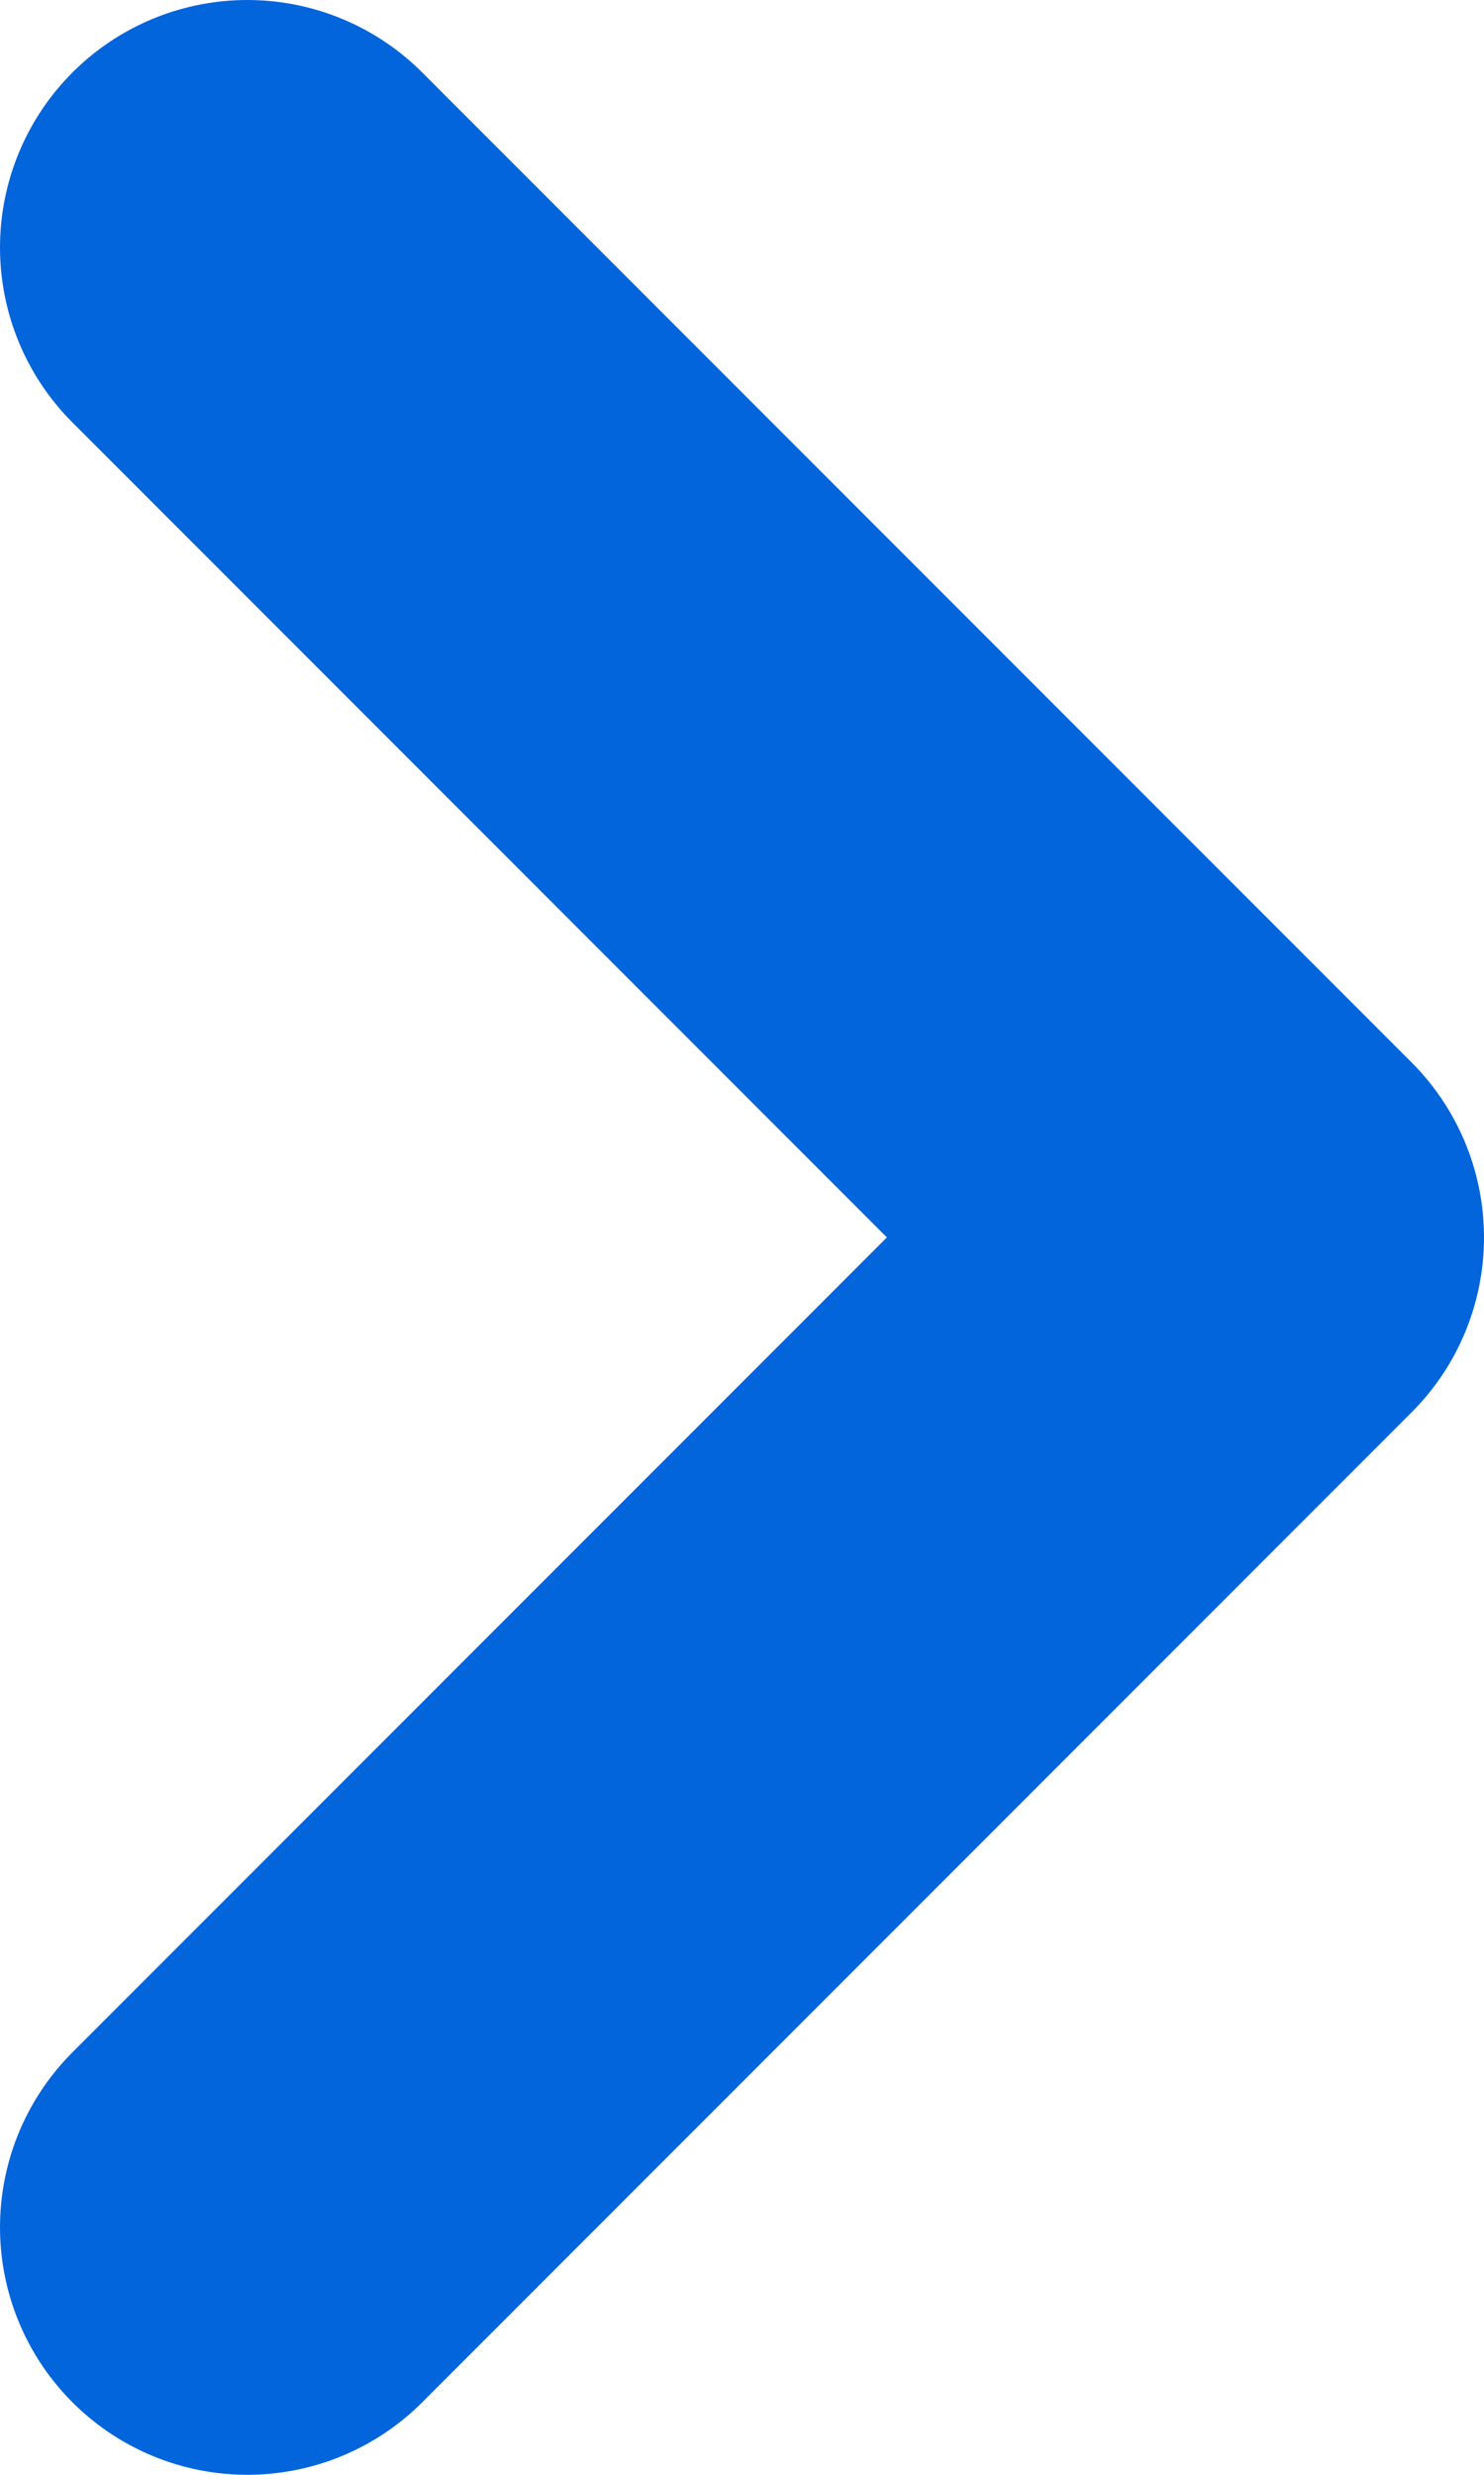 <svg width="6" height="10" viewBox="0 0 6 10" fill="none" xmlns="http://www.w3.org/2000/svg">
<path d="M1 9L5 5L1 1" stroke="#0265DC" stroke-width="2" stroke-linecap="round" stroke-linejoin="round"/>
</svg>
